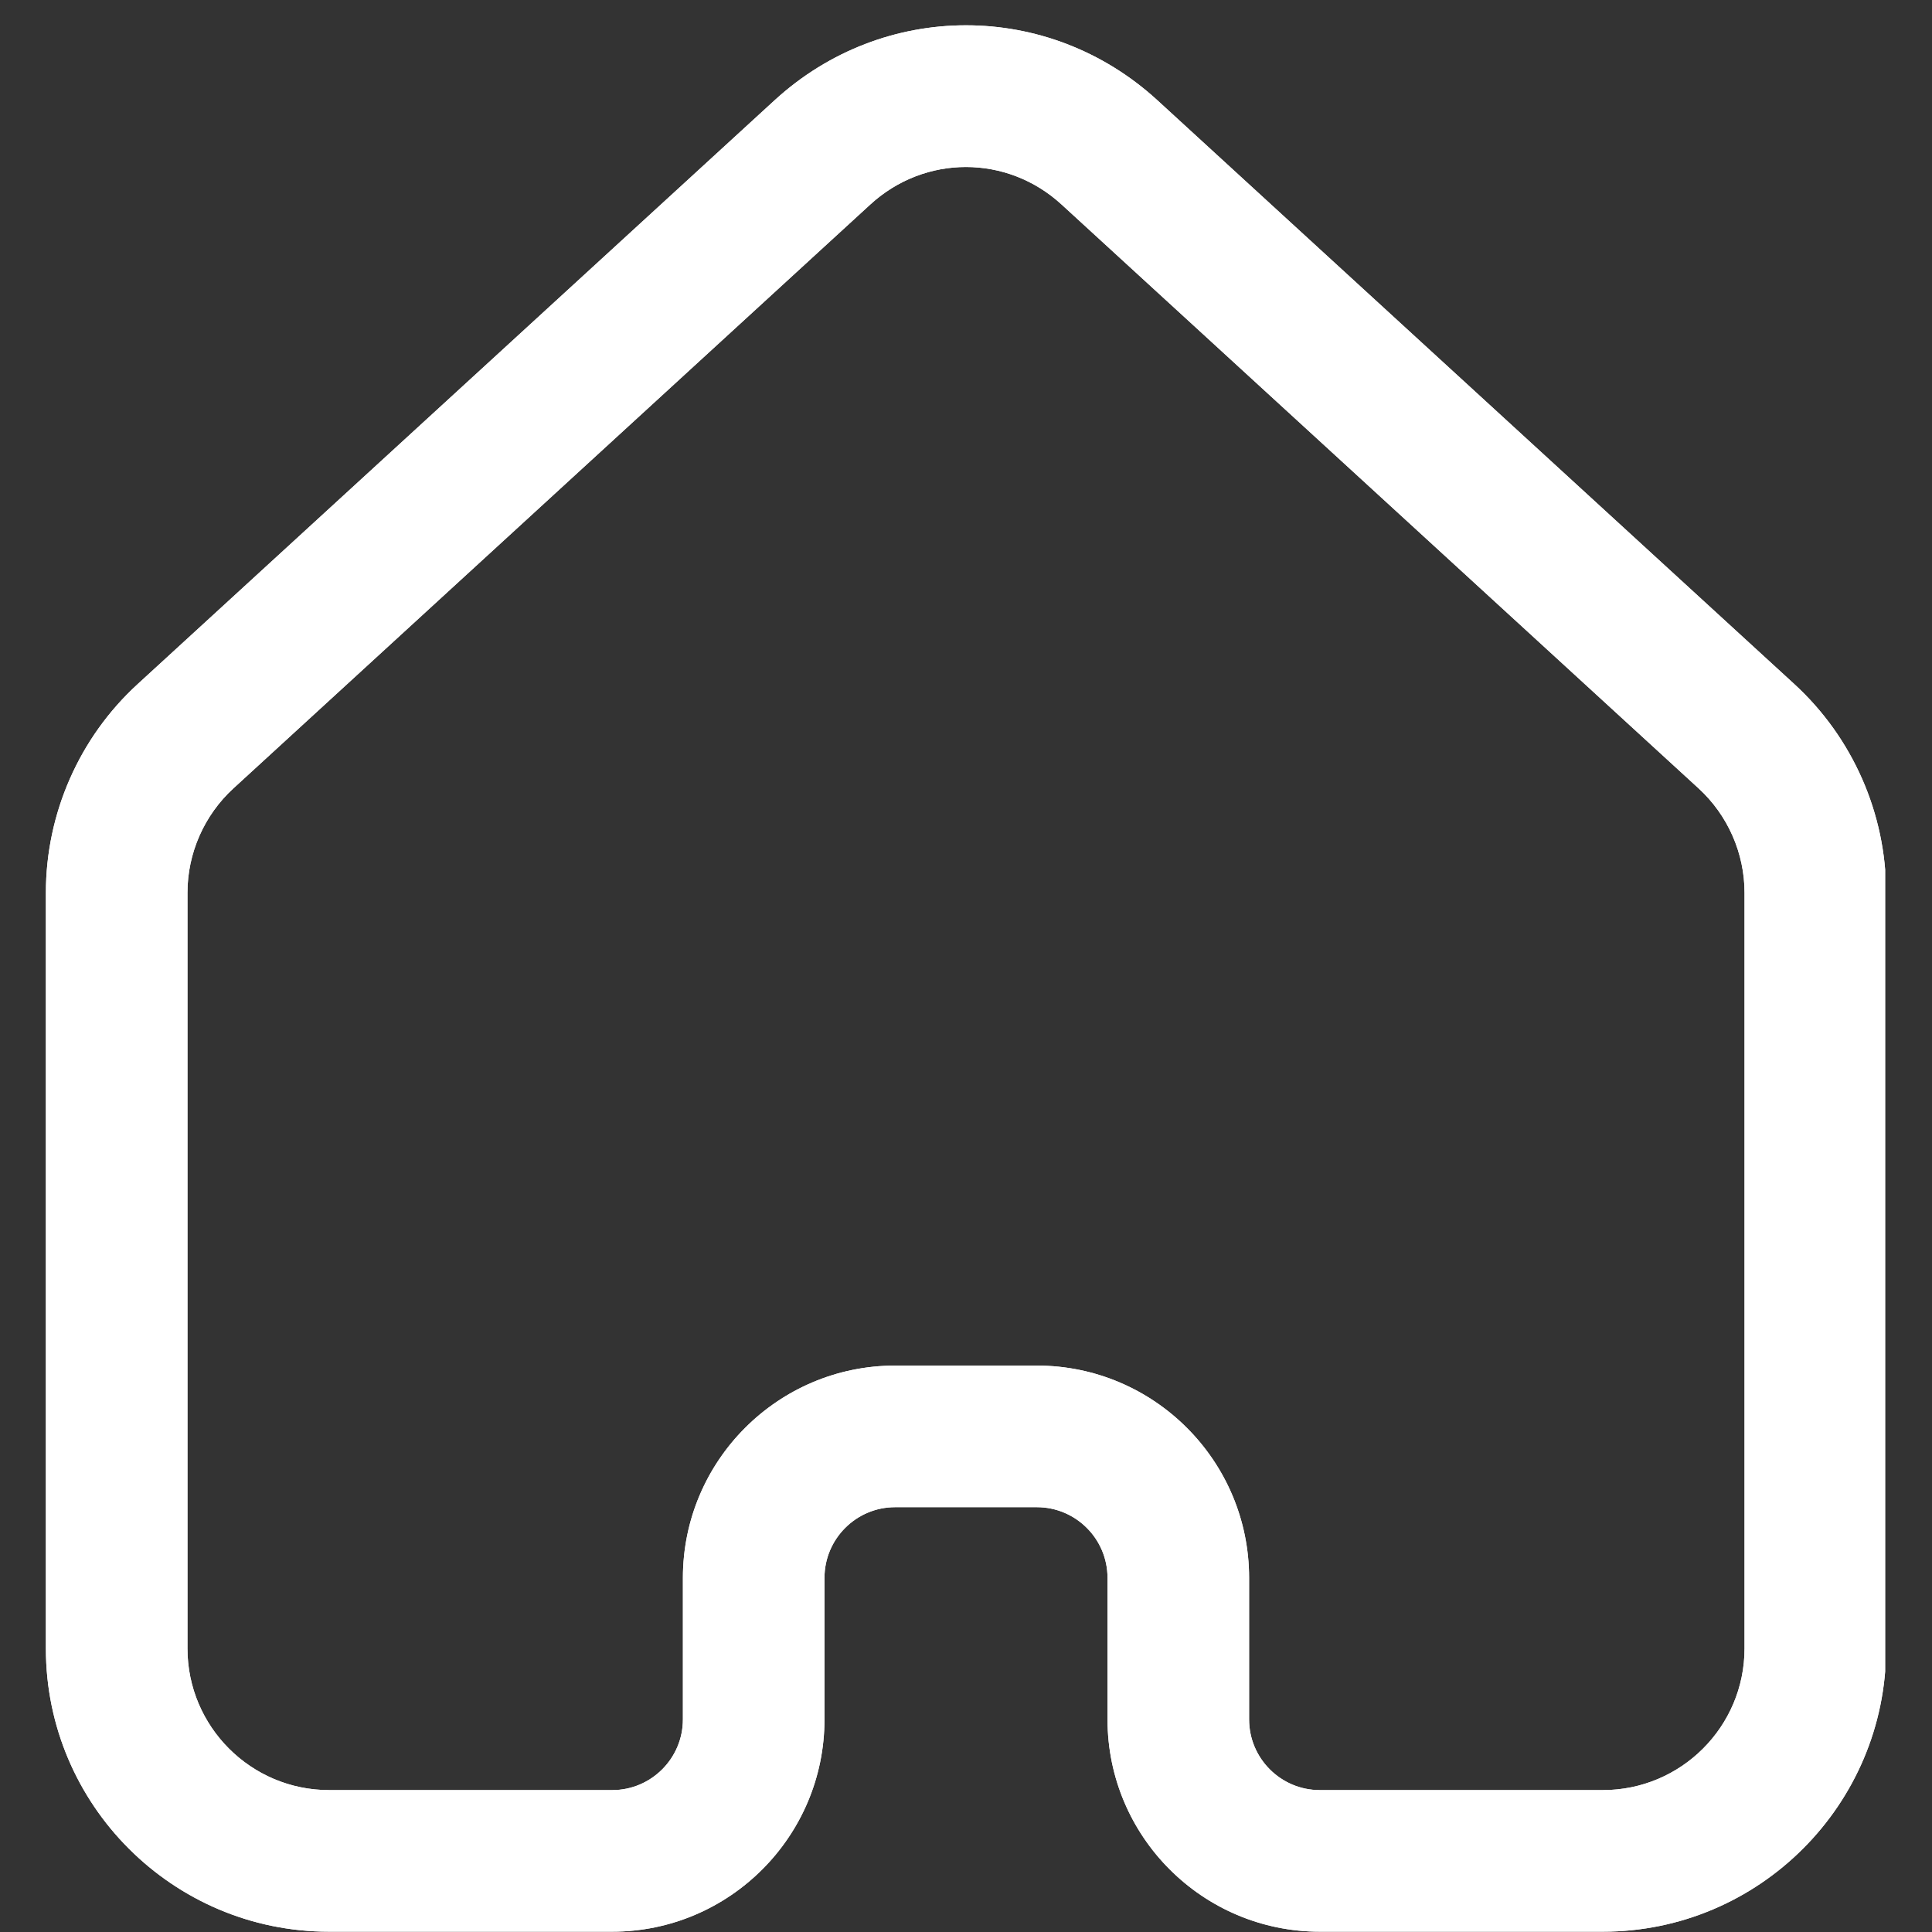 <svg xmlns="http://www.w3.org/2000/svg" xmlns:xlink="http://www.w3.org/1999/xlink" width="500" zoomAndPan="magnify" viewBox="0 0 375 375" height="500" preserveAspectRatio="xMidYMid meet" version="1.0"><rect x="0" y="0" width="375" height="375" fill="#333333" stroke="none"/><defs><clipPath id="7c96b44aa7"><path d="M 8.906 4 L 365.906 4 L 365.906 375 L 8.906 375 Z M 8.906 4 " clip-rule="nonzero"/></clipPath></defs><g clip-path="url(#7c96b44aa7)"><path fill="#ffffff" d="M 311.129 374.938 L 256.168 374.938 C 233.445 374.938 214.969 356.461 214.969 333.738 L 214.969 306.258 C 214.969 298.684 208.801 292.543 201.254 292.543 L 173.746 292.543 C 166.172 292.543 160.031 298.711 160.031 306.258 L 160.031 333.738 C 160.031 356.461 141.555 374.938 118.832 374.938 L 63.844 374.938 C 33.551 374.938 8.906 350.293 8.906 320 L 8.906 173.266 C 8.906 157.898 15.395 143.145 26.719 132.785 L 150.359 19.453 C 171.527 0.062 203.473 0.062 224.641 19.453 L 348.281 132.785 C 359.605 143.168 366.094 157.922 366.094 173.266 L 366.094 319.973 C 366.07 350.293 341.426 374.938 311.129 374.938 Z M 173.746 265.059 L 201.254 265.059 C 223.973 265.059 242.449 283.539 242.449 306.258 L 242.449 333.738 C 242.449 341.312 248.617 347.457 256.168 347.457 L 311.129 347.457 C 326.277 347.457 338.613 335.145 338.613 319.973 L 338.613 173.266 C 338.613 165.594 335.355 158.219 329.707 153.035 L 206.062 39.707 C 195.48 29.984 179.496 29.984 168.91 39.707 L 45.293 153.035 C 39.645 158.219 36.387 165.594 36.387 173.266 L 36.387 319.973 C 36.387 335.121 48.699 347.457 63.871 347.457 L 118.832 347.457 C 126.406 347.457 132.551 341.289 132.551 333.738 L 132.551 306.258 C 132.551 283.539 151.027 265.059 173.746 265.059 Z M 173.746 265.059 " fill-opacity="1" fill-rule="nonzero"/><path fill="#ffffff" d="M 311.129 374.938 L 256.168 374.938 C 233.445 374.938 214.969 356.461 214.969 333.738 L 214.969 306.258 C 214.969 298.684 208.801 292.543 201.254 292.543 L 173.746 292.543 C 166.172 292.543 160.031 298.711 160.031 306.258 L 160.031 333.738 C 160.031 356.461 141.555 374.938 118.832 374.938 L 63.844 374.938 C 33.551 374.938 8.906 350.293 8.906 320 L 8.906 173.266 C 8.906 157.898 15.395 143.145 26.719 132.785 L 150.359 19.453 C 171.527 0.062 203.473 0.062 224.641 19.453 L 348.281 132.785 C 359.605 143.168 366.094 157.922 366.094 173.266 L 366.094 319.973 C 366.07 350.293 341.426 374.938 311.129 374.938 Z M 173.746 265.059 L 201.254 265.059 C 223.973 265.059 242.449 283.539 242.449 306.258 L 242.449 333.738 C 242.449 341.312 248.617 347.457 256.168 347.457 L 311.129 347.457 C 326.277 347.457 338.613 335.145 338.613 319.973 L 338.613 173.266 C 338.613 165.594 335.355 158.219 329.707 153.035 L 206.062 39.707 C 195.48 29.984 179.496 29.984 168.91 39.707 L 45.293 153.035 C 39.645 158.219 36.387 165.594 36.387 173.266 L 36.387 319.973 C 36.387 335.121 48.699 347.457 63.871 347.457 L 118.832 347.457 C 126.406 347.457 132.551 341.289 132.551 333.738 L 132.551 306.258 C 132.551 283.539 151.027 265.059 173.746 265.059 Z M 173.746 265.059 " fill-opacity="1" fill-rule="nonzero"/></g></svg>